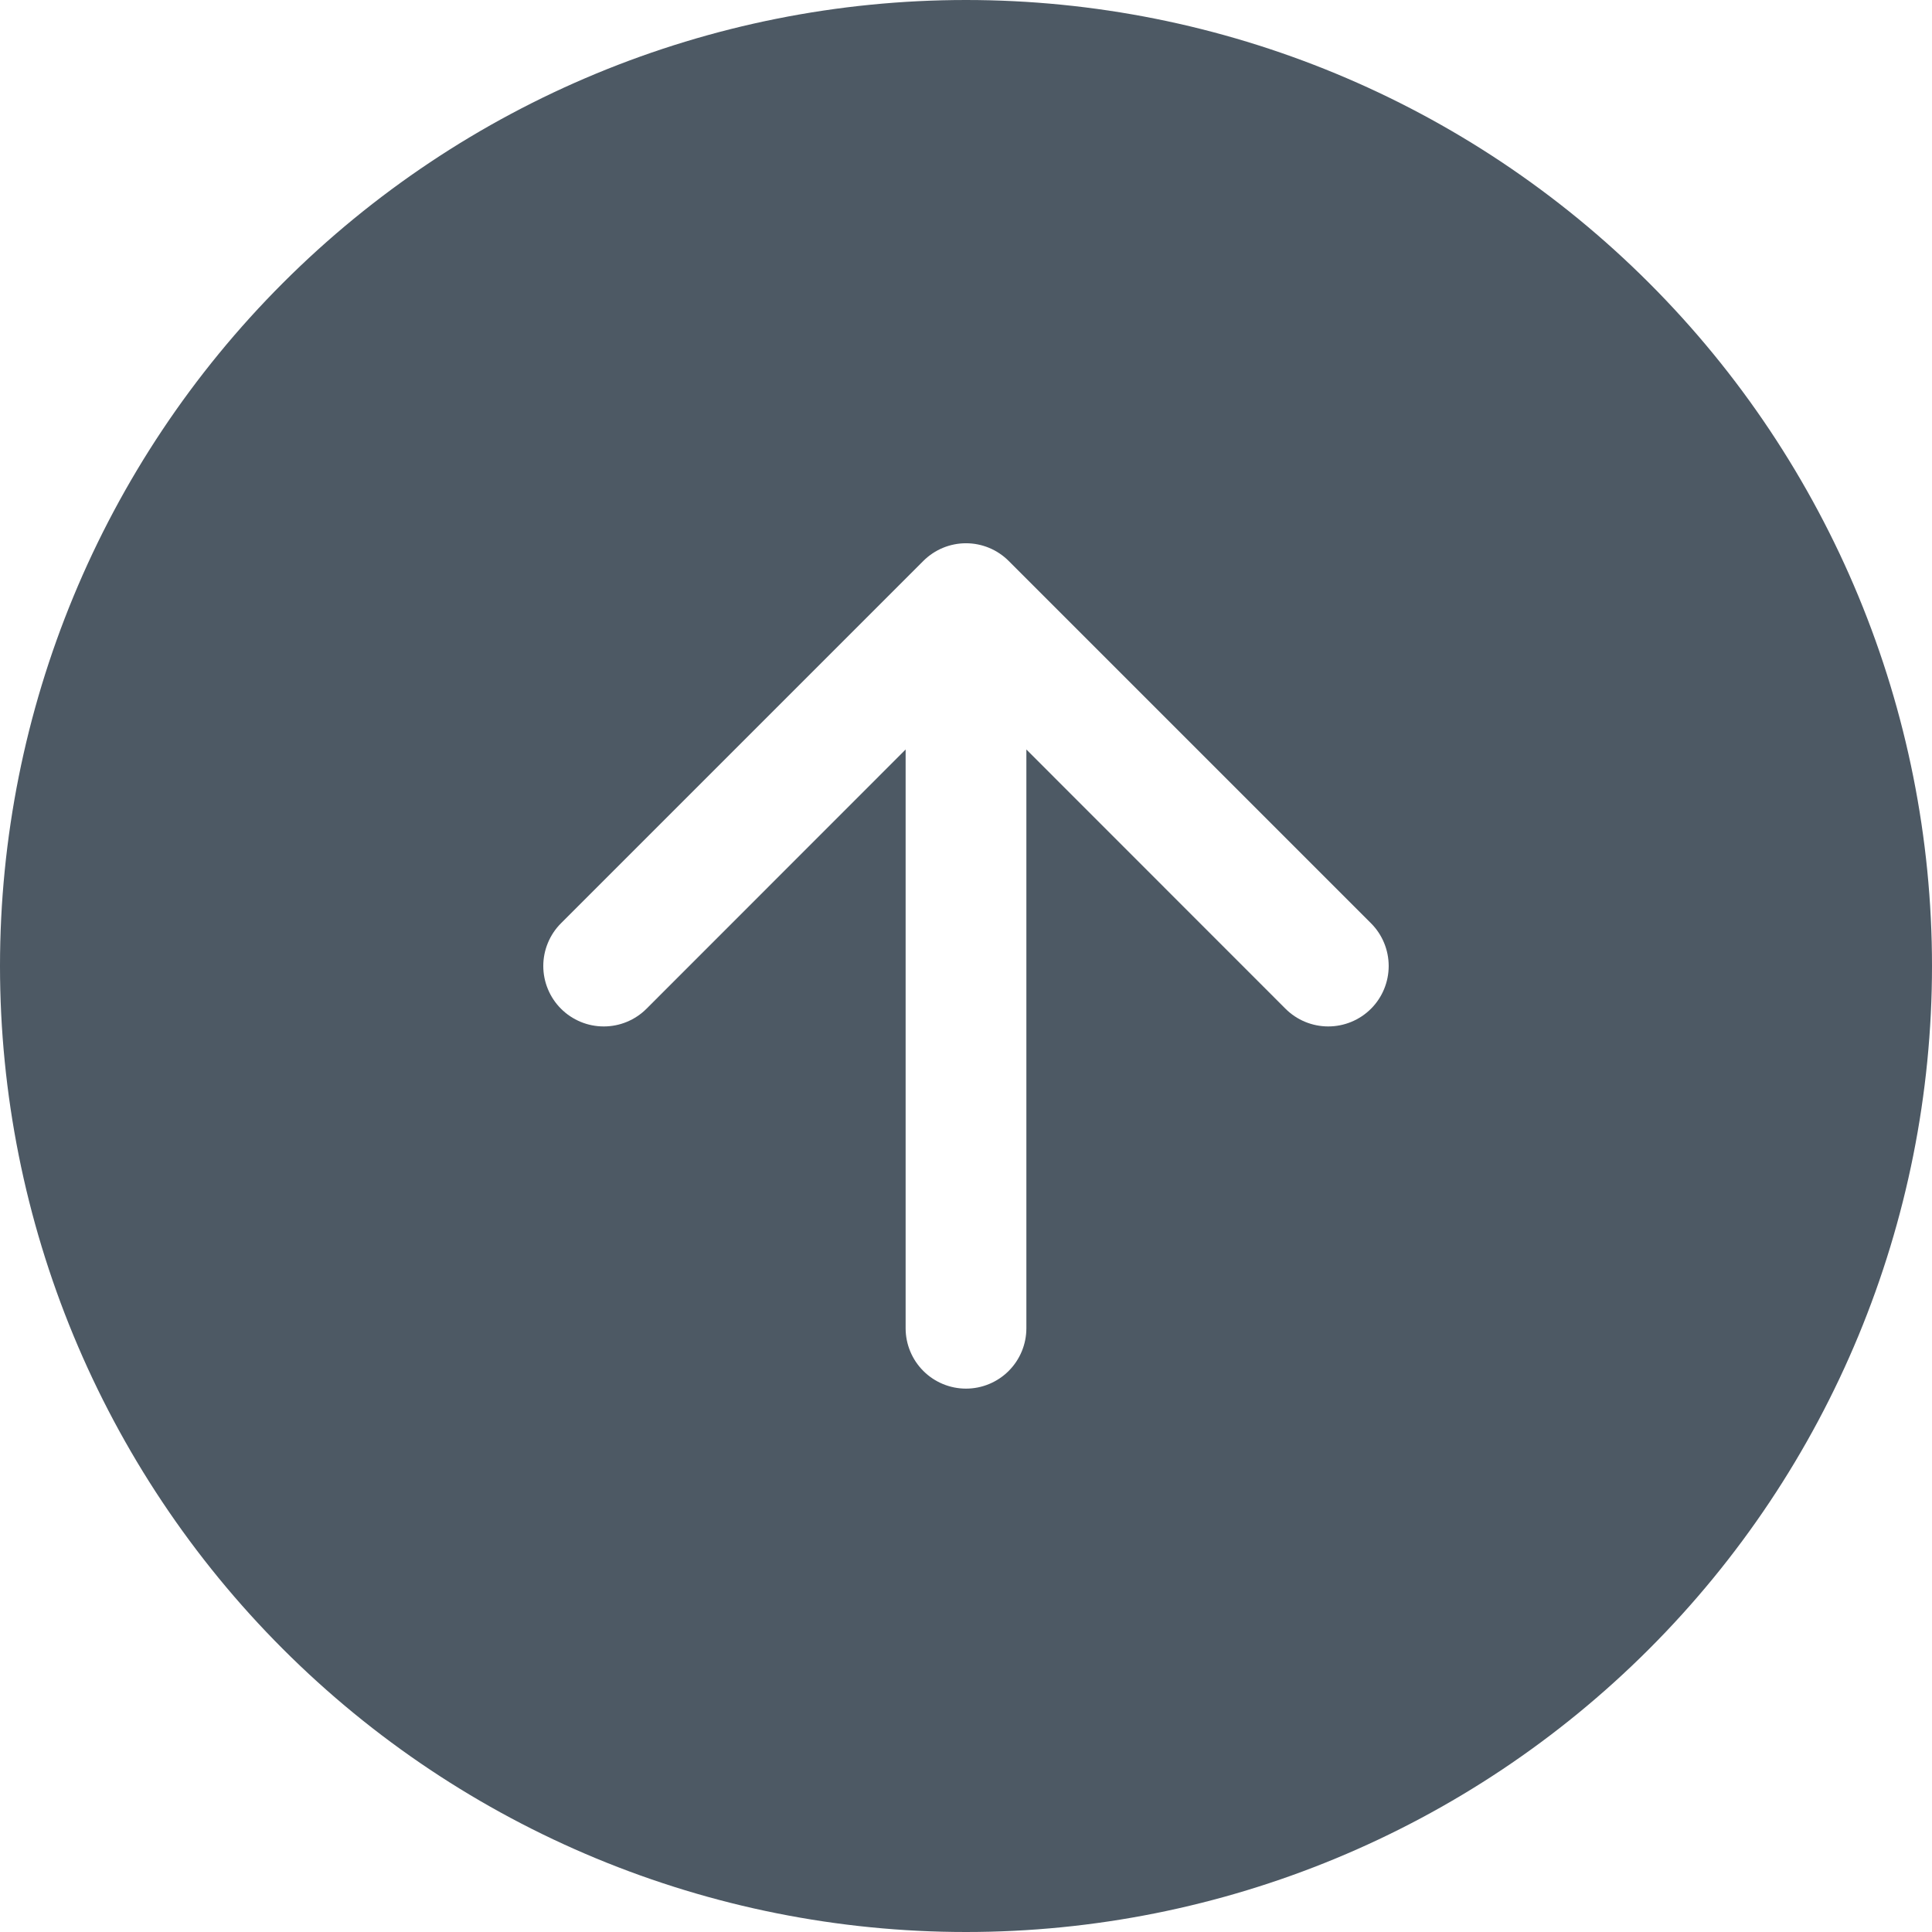 <svg width="64" height="64" viewBox="0 0 64 64" fill="none" xmlns="http://www.w3.org/2000/svg">
<path fill-rule="evenodd" clip-rule="evenodd" d="M64 32C64 23.513 60.629 15.374 54.627 9.373C48.626 3.371 40.487 0 32 0C23.513 0 15.374 3.371 9.373 9.373C3.371 15.374 0 23.513 0 32C0 40.487 3.371 48.626 9.373 54.627C15.374 60.629 23.513 64 32 64C40.487 64 48.626 60.629 54.627 54.627C60.629 48.626 64 40.487 64 32ZM34 44C34 44.53 33.789 45.039 33.414 45.414C33.039 45.789 32.53 46 32 46C31.47 46 30.961 45.789 30.586 45.414C30.211 45.039 30 44.53 30 44V24.828L21.416 33.416C21.23 33.602 21.009 33.749 20.766 33.85C20.523 33.951 20.263 34.002 20 34.002C19.737 34.002 19.477 33.951 19.234 33.85C18.991 33.749 18.77 33.602 18.584 33.416C18.398 33.23 18.25 33.009 18.15 32.766C18.049 32.523 17.997 32.263 17.997 32C17.997 31.737 18.049 31.477 18.15 31.234C18.25 30.991 18.398 30.77 18.584 30.584L30.584 18.584C30.77 18.398 30.991 18.25 31.233 18.149C31.476 18.048 31.737 17.996 32 17.996C32.263 17.996 32.524 18.048 32.767 18.149C33.01 18.25 33.23 18.398 33.416 18.584L45.416 30.584C45.791 30.959 46.002 31.469 46.002 32C46.002 32.531 45.791 33.041 45.416 33.416C45.041 33.791 44.531 34.002 44 34.002C43.469 34.002 42.959 33.791 42.584 33.416L34 24.828V44Z" fill="#4D5964"/>
</svg>
